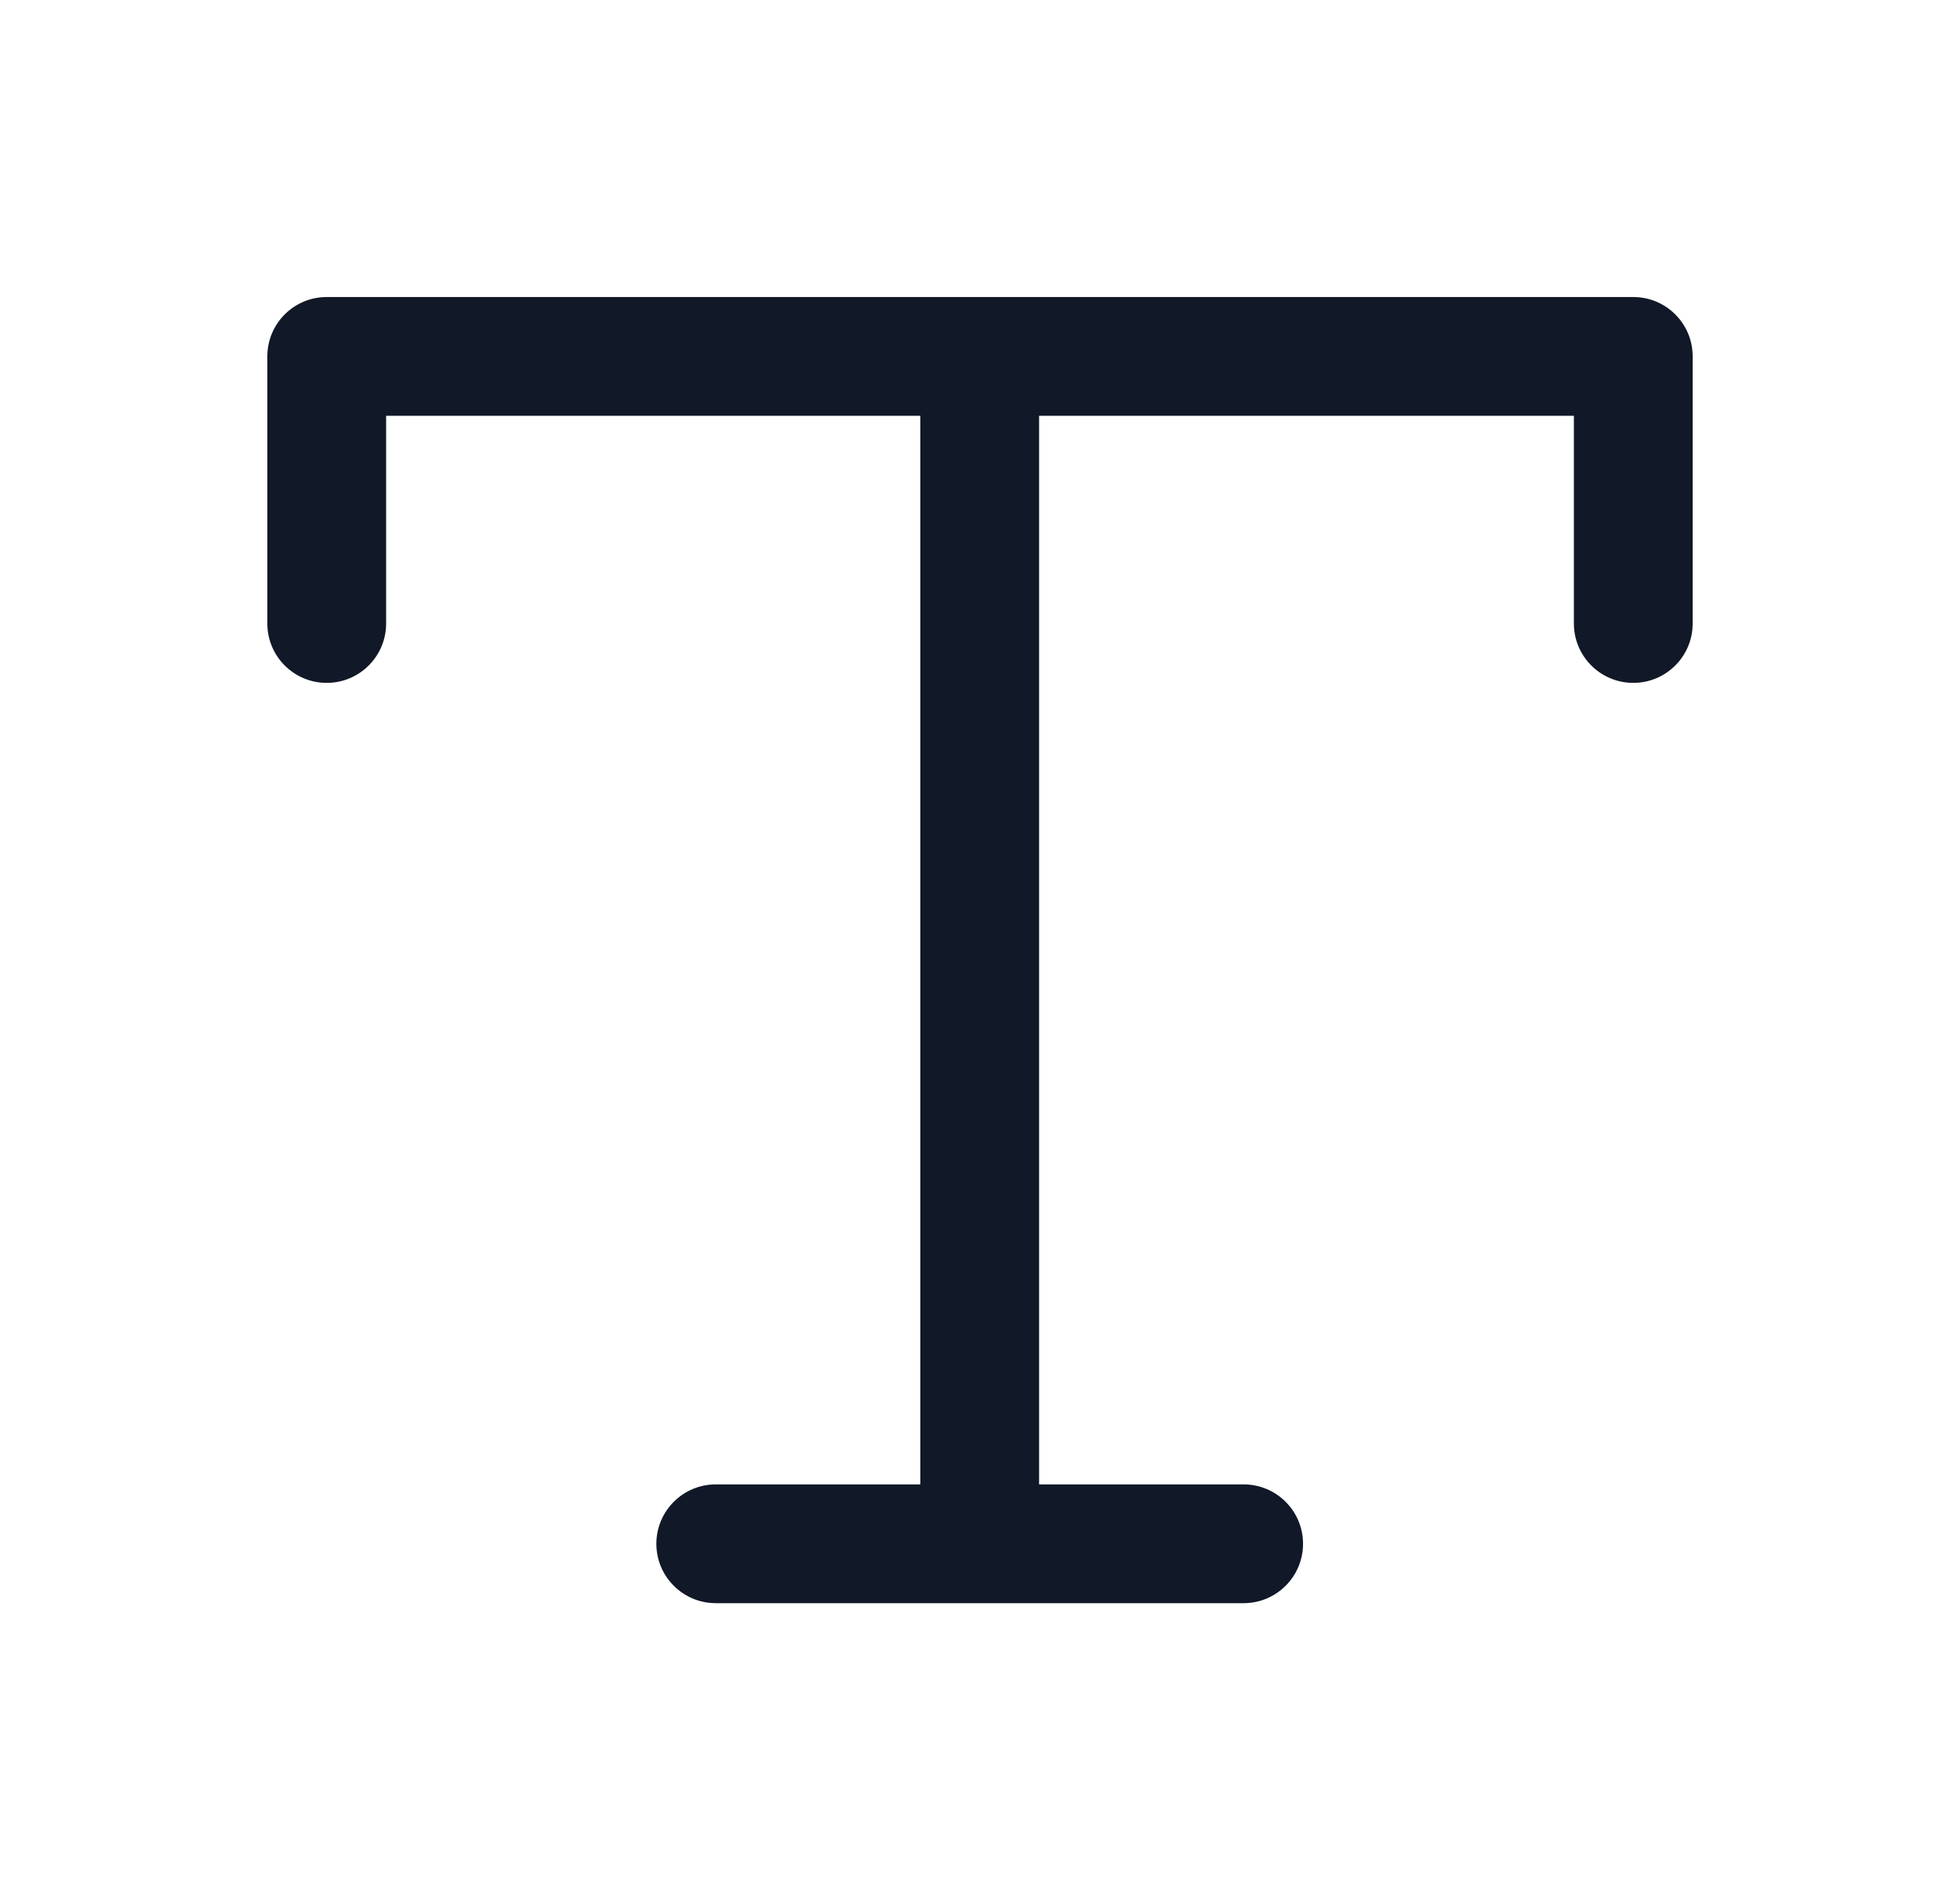 <svg width="33" height="32" viewBox="0 0 33 32" fill="none" xmlns="http://www.w3.org/2000/svg">
<path fill-rule="evenodd" clip-rule="evenodd" d="M5.501 5.002C4.948 5.002 4.501 5.45 4.501 6.002V10.5C4.501 11.052 4.948 11.5 5.501 11.5C6.053 11.5 6.501 11.052 6.501 10.5V7.002H15.495V24.998H12.051C11.499 24.998 11.051 25.446 11.051 25.998C11.051 26.55 11.499 26.998 12.051 26.998H16.486L16.495 26.998L16.503 26.998H20.939C21.491 26.998 21.939 26.55 21.939 25.998C21.939 25.446 21.491 24.998 20.939 24.998H17.495V7.002H26.499V10.5C26.499 11.052 26.947 11.5 27.499 11.5C28.052 11.5 28.499 11.052 28.499 10.5V6.002C28.499 5.45 28.052 5.002 27.499 5.002H16.495H5.501Z" fill="#111827"/>
</svg>
